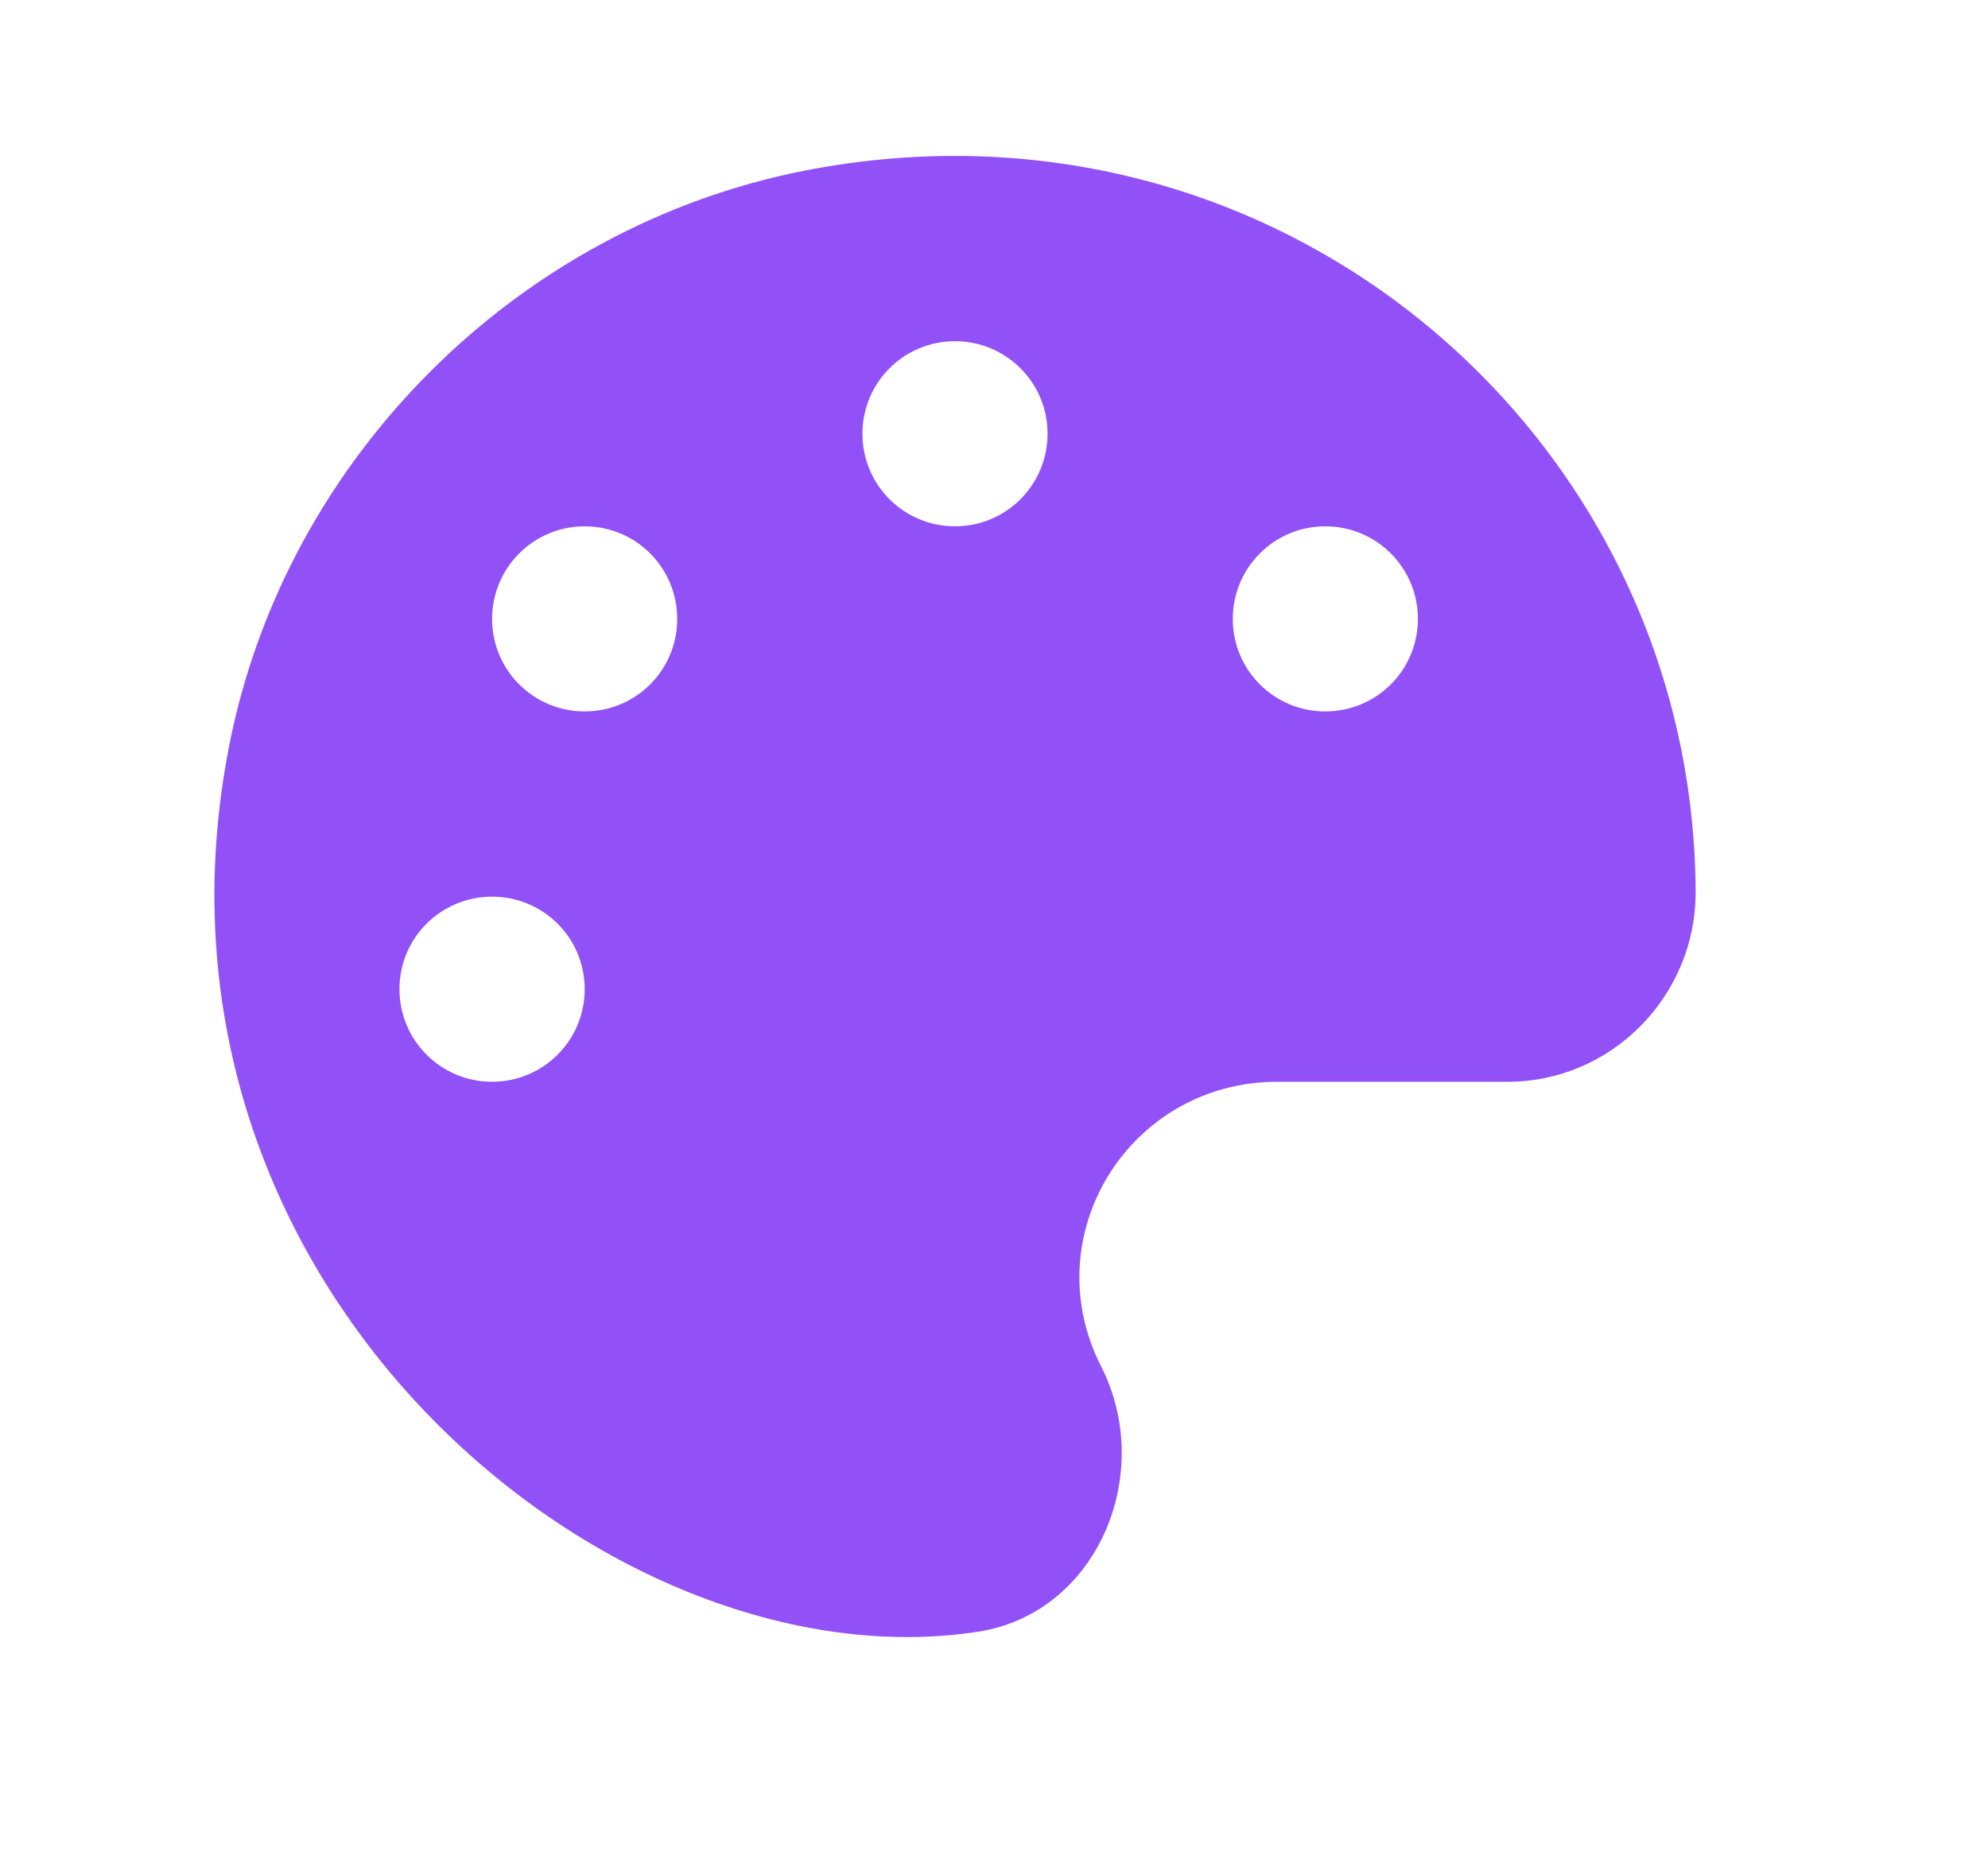 <svg width="17" height="16" viewBox="0 0 17 16" fill="none" xmlns="http://www.w3.org/2000/svg">
<g id="icon-1.svg">
<path id="Vector" d="M6.887 1.458C4.428 1.938 2.447 3.915 1.962 6.366C1.046 10.993 5.22 14.441 8.364 13.954C9.384 13.796 9.883 12.603 9.416 11.685C8.844 10.562 9.661 9.251 10.923 9.251H12.894C13.78 9.251 14.498 8.519 14.5 7.636C14.488 3.736 10.94 0.669 6.887 1.458ZM4.208 9.251C3.77 9.251 3.416 8.897 3.416 8.459C3.416 8.021 3.77 7.668 4.208 7.668C4.646 7.668 5 8.021 5 8.459C5 8.897 4.646 9.251 4.208 9.251ZM5 6.084C4.562 6.084 4.208 5.731 4.208 5.293C4.208 4.855 4.562 4.501 5 4.501C5.438 4.501 5.791 4.855 5.791 5.293C5.791 5.731 5.438 6.084 5 6.084ZM8.166 4.501C7.729 4.501 7.375 4.147 7.375 3.709C7.375 3.271 7.729 2.918 8.166 2.918C8.604 2.918 8.958 3.271 8.958 3.709C8.958 4.147 8.604 4.501 8.166 4.501ZM11.333 6.084C10.895 6.084 10.542 5.731 10.542 5.293C10.542 4.855 10.895 4.501 11.333 4.501C11.771 4.501 12.125 4.855 12.125 5.293C12.125 5.731 11.771 6.084 11.333 6.084Z" fill="#9251F7"/>
</g>
</svg>
